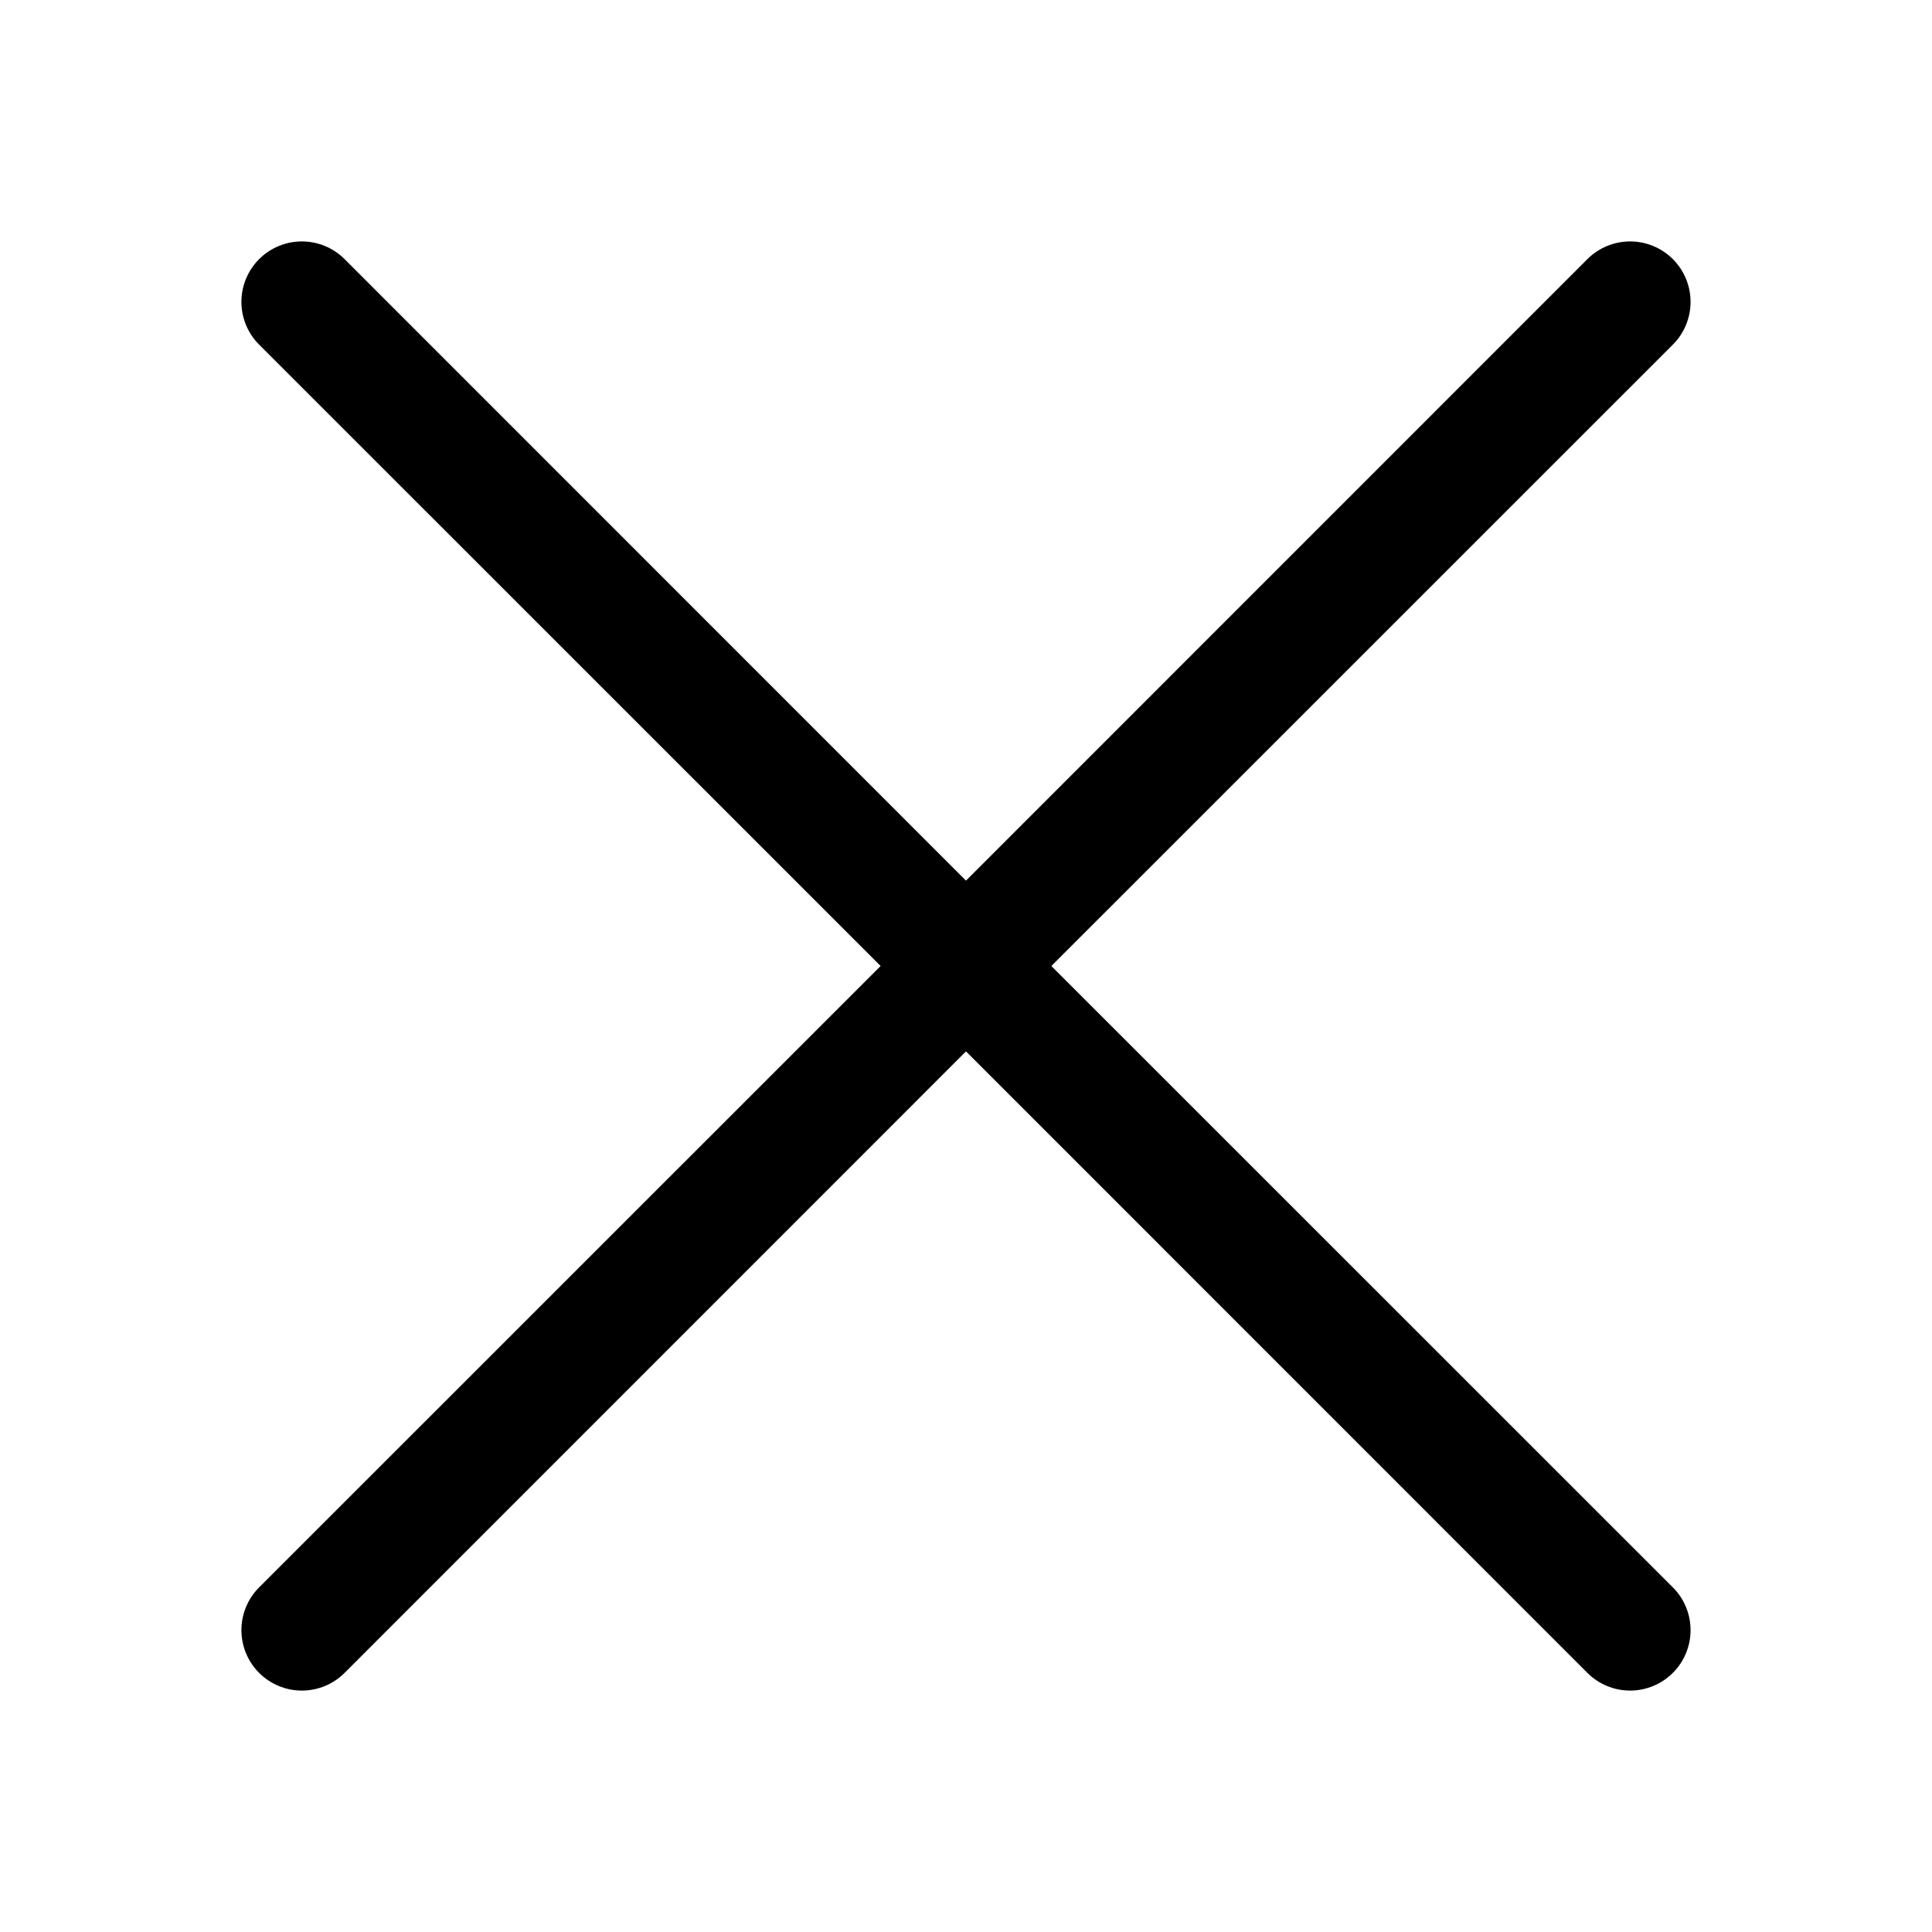 <!-- Generated by IcoMoon.io -->
<svg version="1.1" xmlns="http://www.w3.org/2000/svg" width="1024" height="1024" viewBox="0 0 1024 1024">
<title></title>
<g id="icomoon-ignore">
</g>
<path d="M137.338 182.657c-2.975-2.975-5.335-6.508-6.945-10.395s-2.439-8.053-2.439-12.261c0-4.207 0.829-8.374 2.439-12.261s3.97-7.42 6.945-10.395c2.975-2.975 6.508-5.335 10.395-6.945s8.054-2.439 12.261-2.439c4.207 0 8.374 0.829 12.261 2.439s7.42 3.97 10.395 6.945l329.344 329.408 329.344-329.408c2.976-2.975 6.509-5.335 10.394-6.945 3.891-1.61 8.058-2.439 12.262-2.439s8.371 0.829 12.262 2.439c3.885 1.61 7.418 3.97 10.394 6.945s5.338 6.508 6.944 10.395c1.613 3.887 2.438 8.054 2.438 12.261s-0.826 8.374-2.438 12.261c-1.606 3.887-3.968 7.42-6.944 10.395l-329.408 329.344 329.408 329.343c2.976 2.976 5.338 6.509 6.944 10.394 1.613 3.891 2.438 8.058 2.438 12.262 0 4.211-0.826 8.378-2.438 12.262-1.606 3.885-3.968 7.418-6.944 10.394s-6.509 5.338-10.394 6.944c-3.891 1.613-8.058 2.445-12.262 2.445s-8.371-0.832-12.262-2.445c-3.885-1.606-7.418-3.968-10.394-6.944l-329.344-329.407-329.344 329.407c-2.975 2.976-6.508 5.338-10.395 6.944-3.887 1.613-8.054 2.445-12.261 2.445s-8.374-0.832-12.261-2.445c-3.887-1.606-7.42-3.968-10.395-6.944s-5.335-6.509-6.945-10.394c-1.61-3.885-2.439-8.051-2.439-12.262 0-4.205 0.829-8.371 2.439-12.262 1.61-3.885 3.97-7.418 6.945-10.394l329.408-329.343-329.408-329.344z"></path>
</svg>
